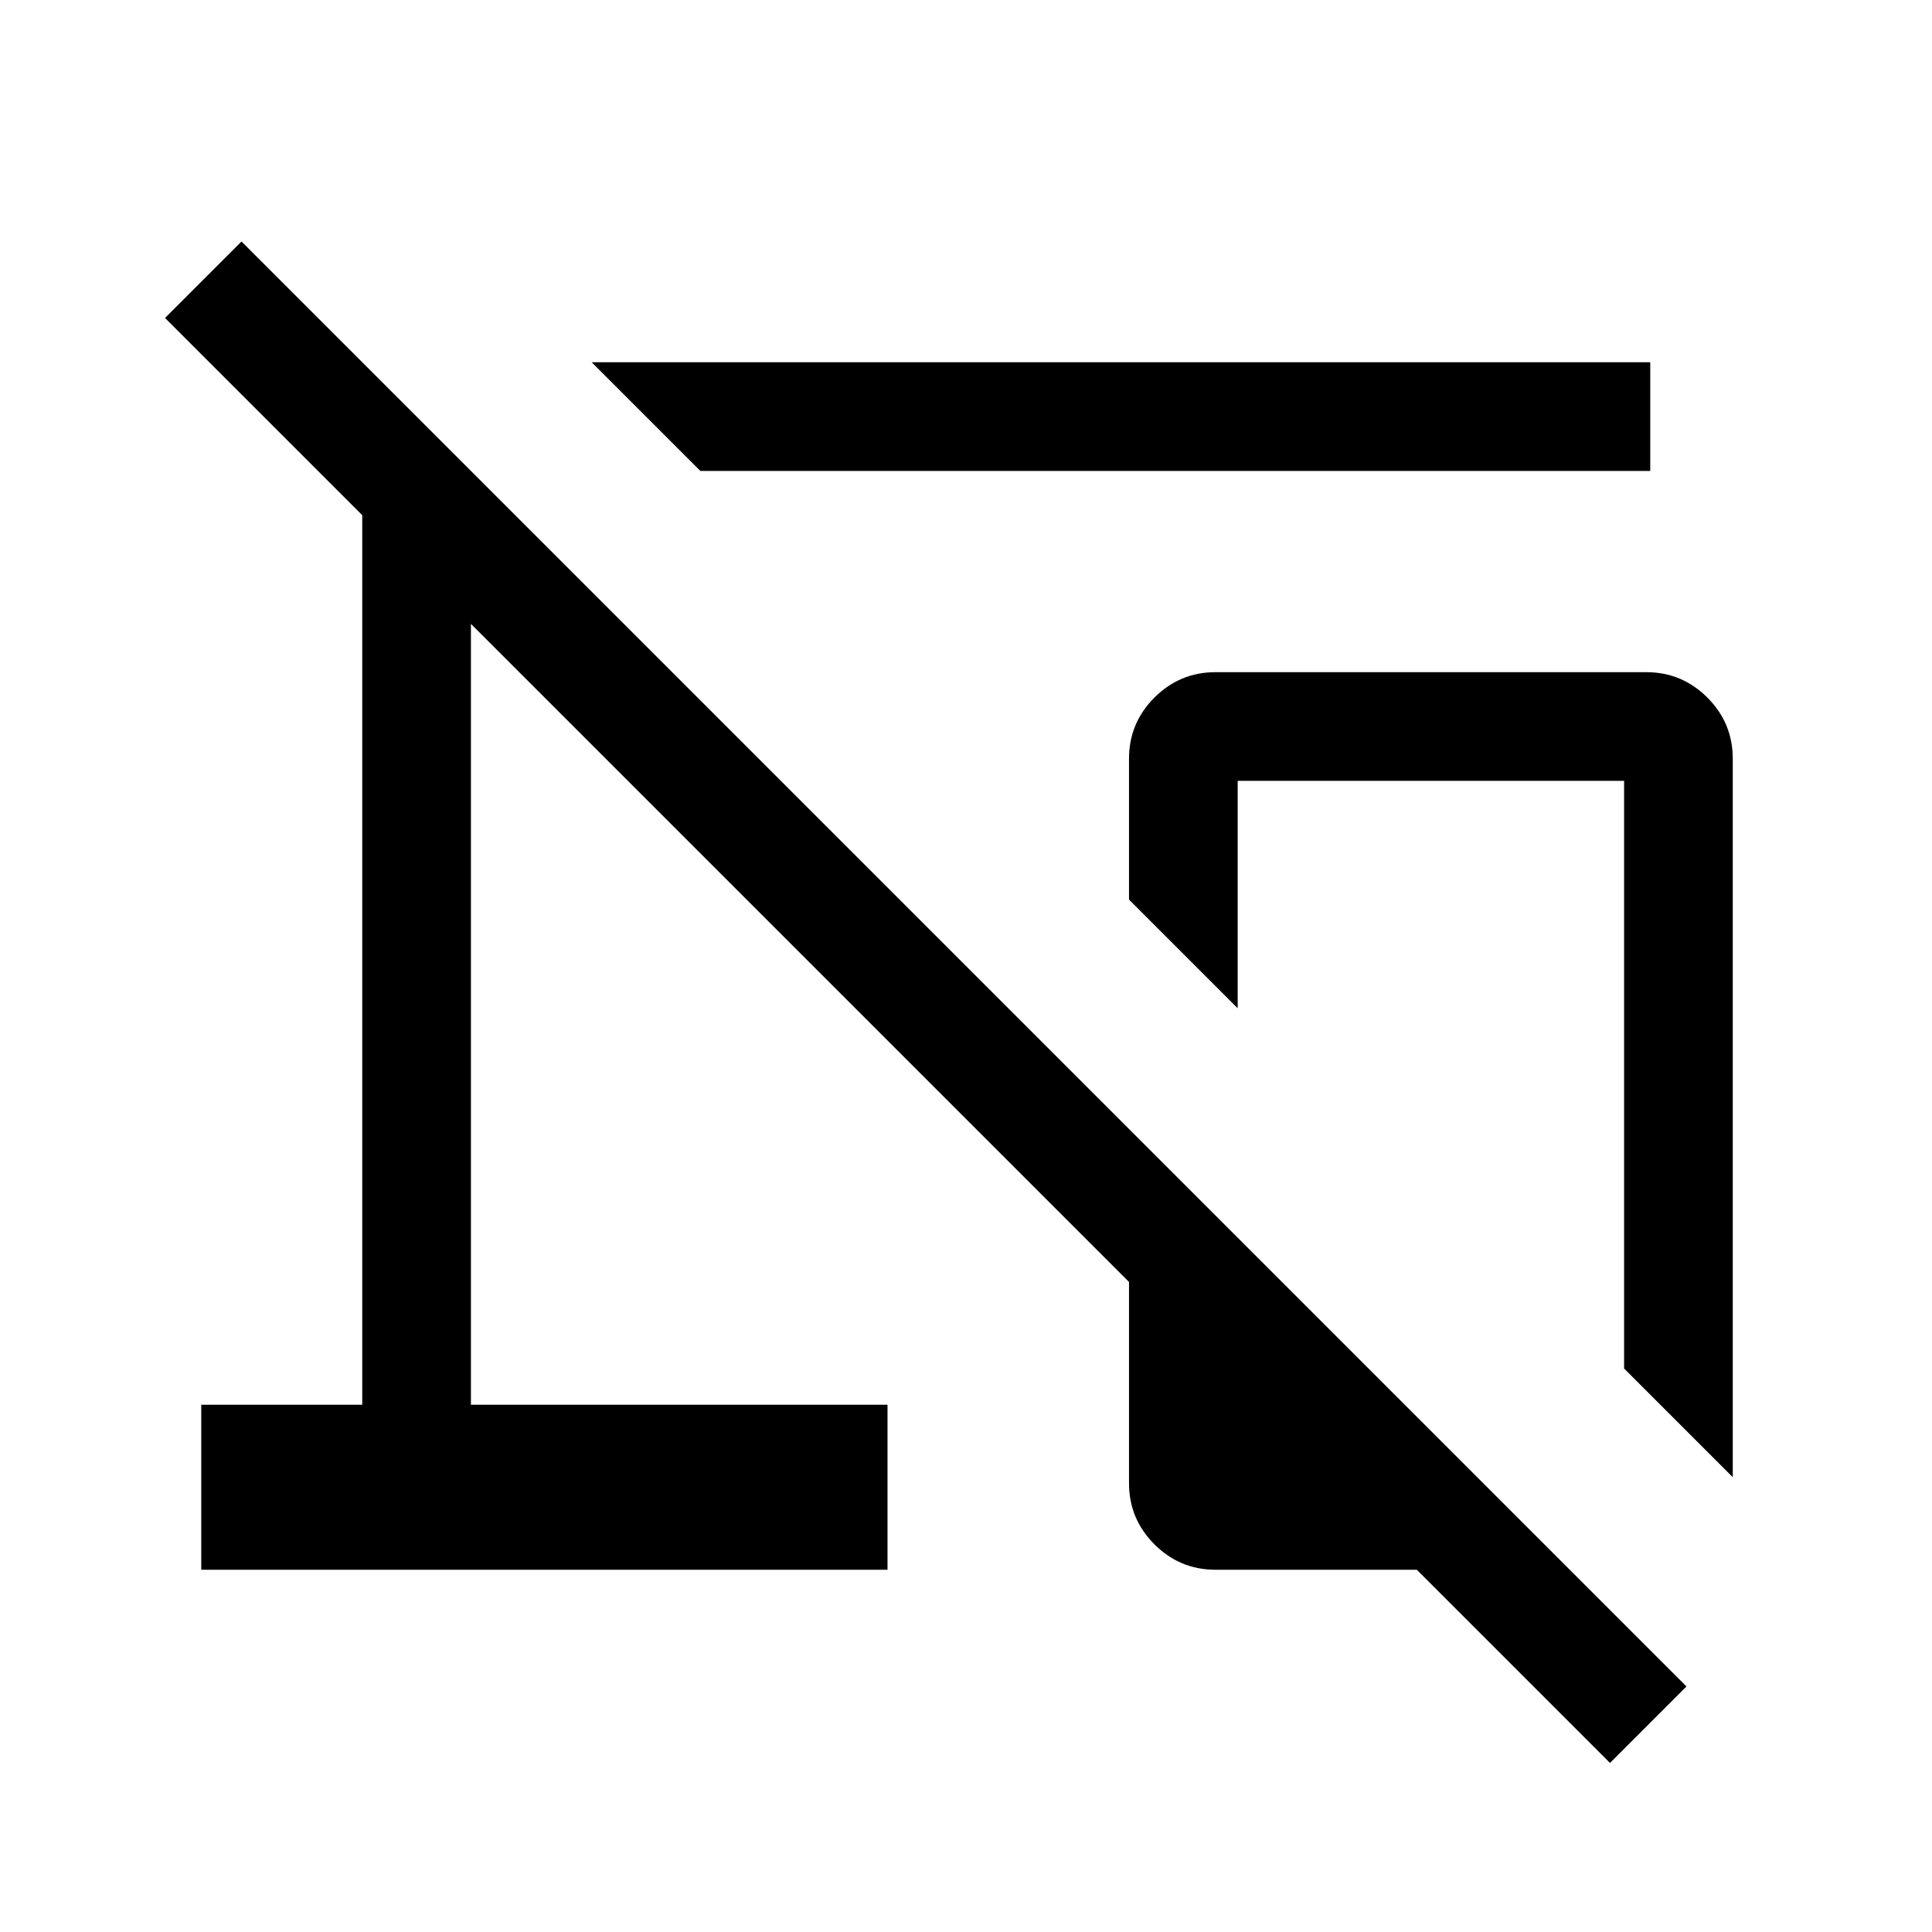 <svg xmlns="http://www.w3.org/2000/svg" height="24" viewBox="0 -960 960 960" width="24"><path d="m348-726-54-54h526v54H348Zm513 500-54-54v-292H615v113l-54-54v-70q0-17.75 12.63-30.38Q586.25-626 604-626h214q17.75 0 30.38 12.62Q861-600.75 861-583v357ZM800-84l-96-96H604q-17.75 0-30.37-12.63Q561-205.25 561-223v-100L234-650v388h207v82H100v-82h80v-442l-98-98 38-38 718 718-38 38Zm-89-286Z"/></svg>